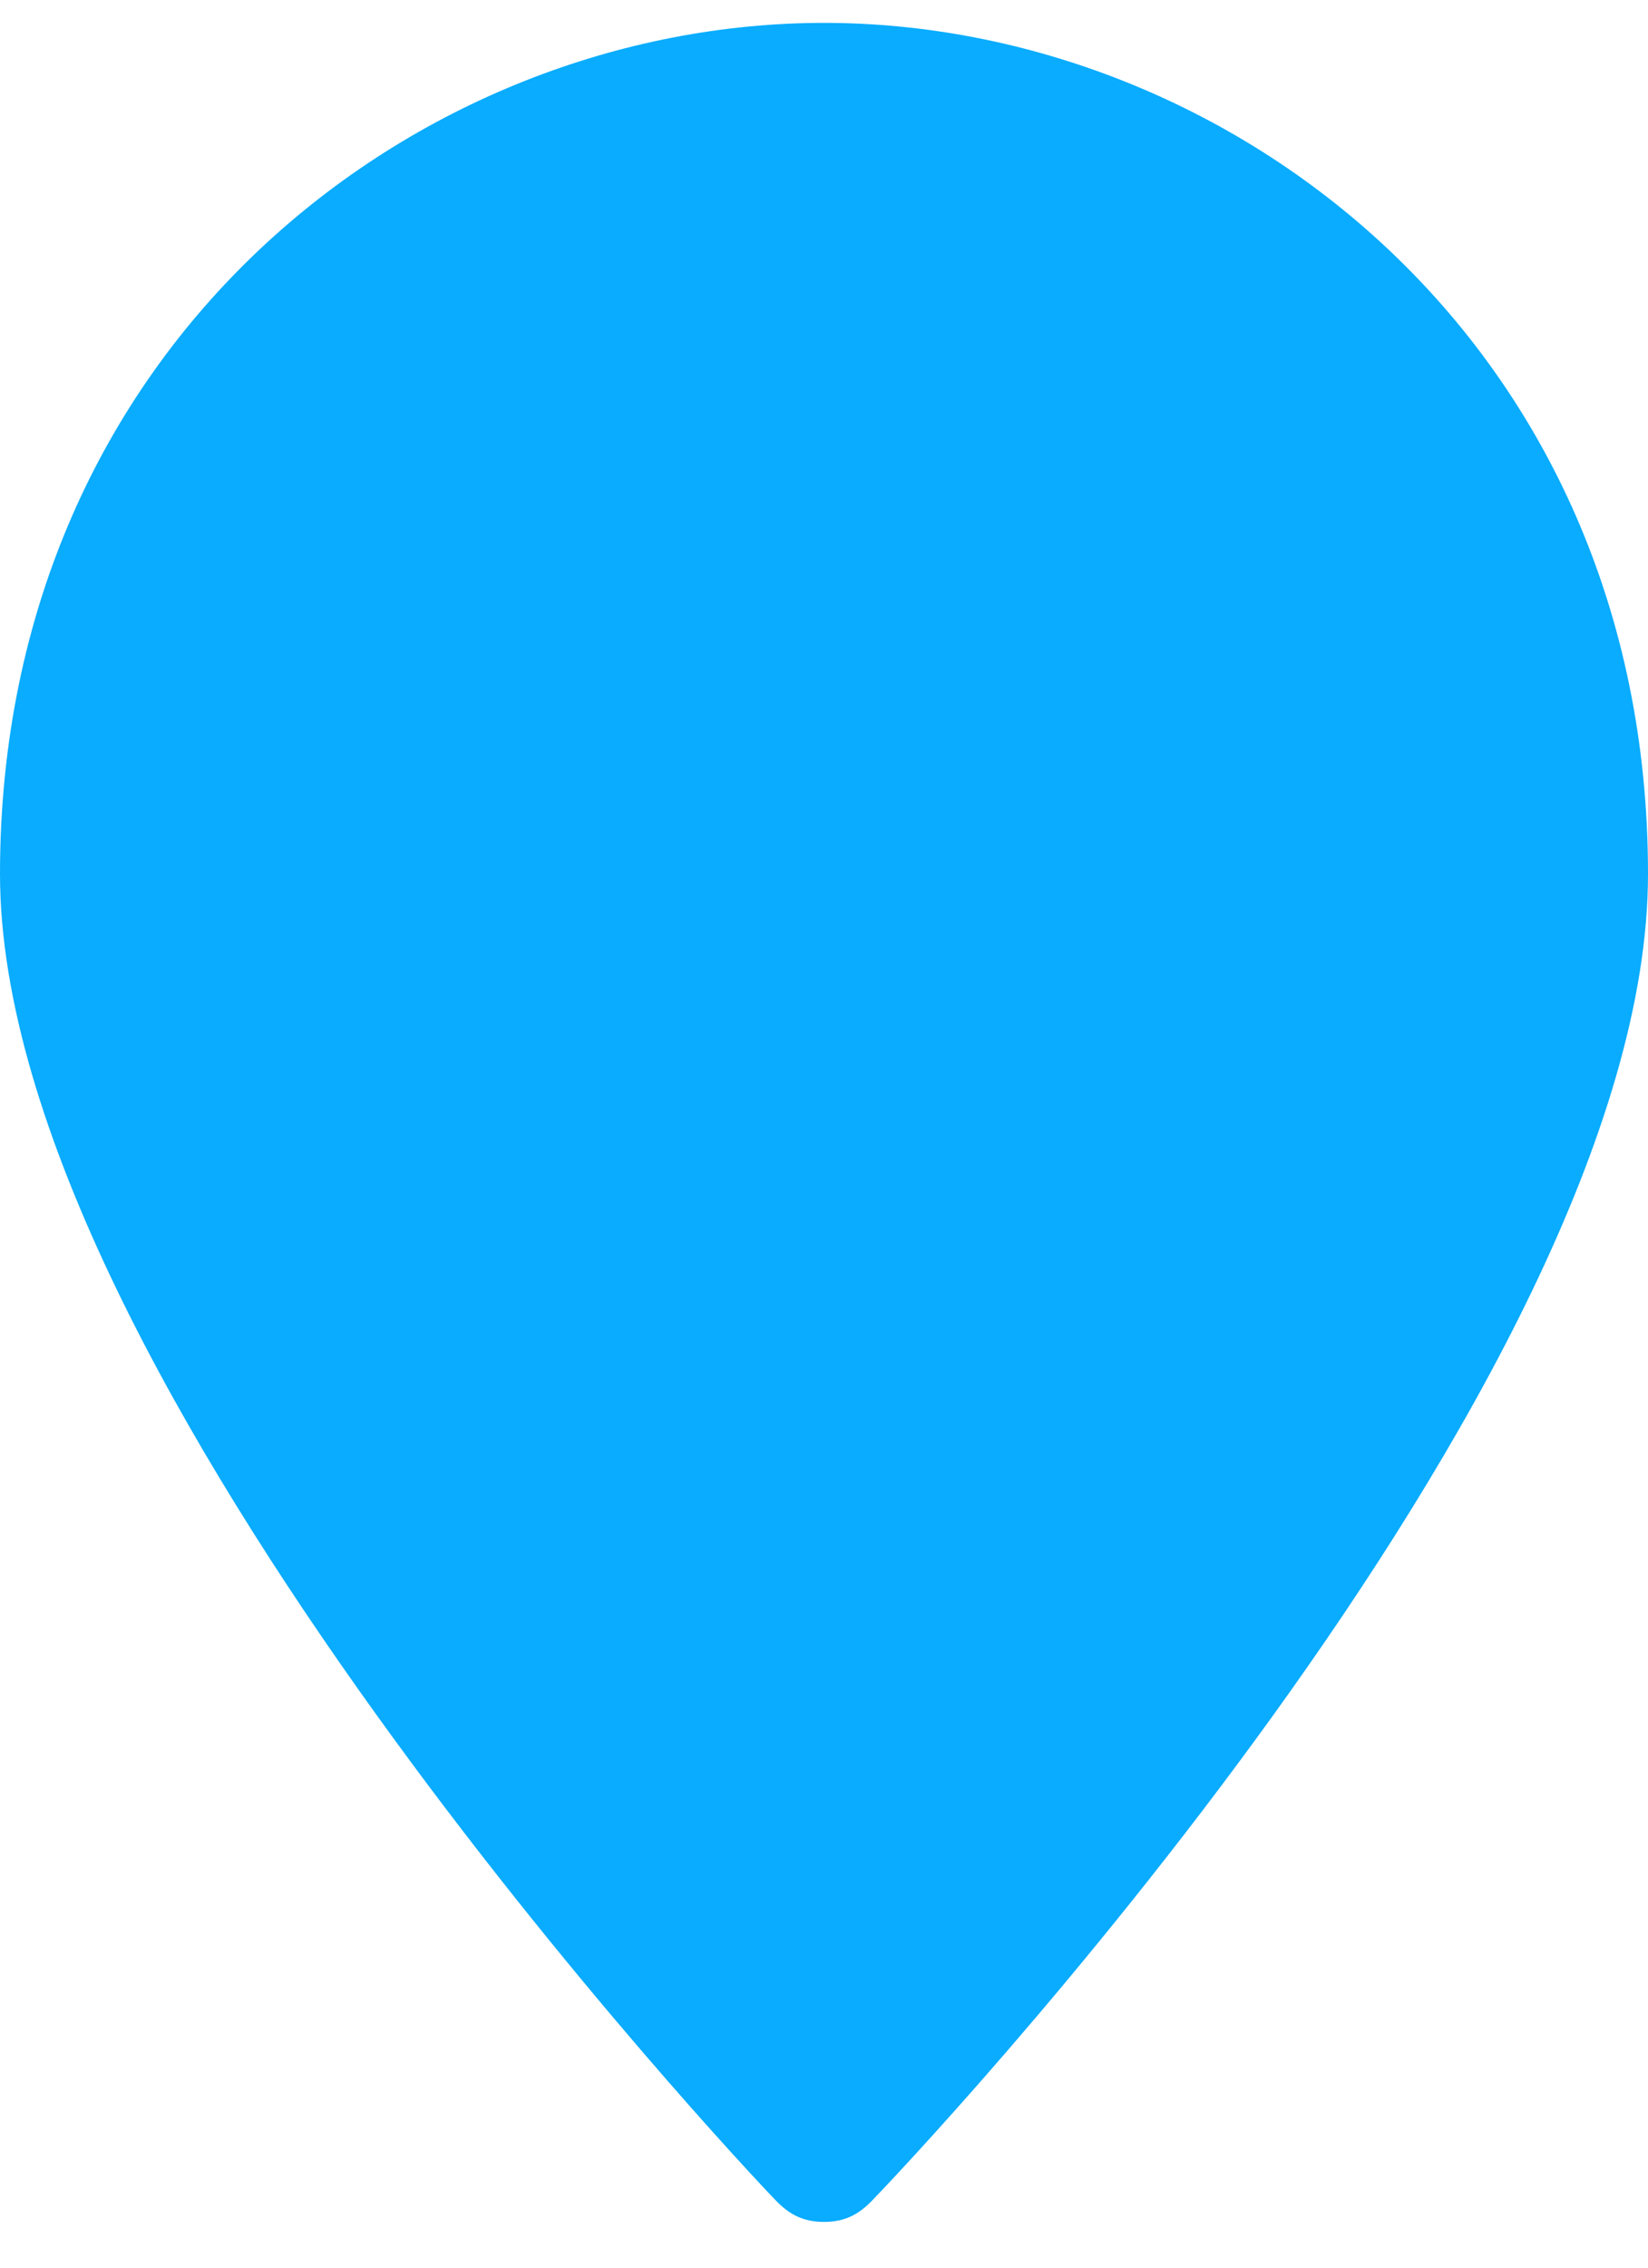 <svg width="8" height="11" viewBox="0 0 8 11" fill="none" xmlns="http://www.w3.org/2000/svg">
<path d="M4 0.111C2.033 0.111 0 1.66 0 4.24C0 6.683 3.6 10.503 3.767 10.675C3.833 10.743 3.9 10.778 4 10.778C4.1 10.778 4.167 10.743 4.233 10.675C4.4 10.503 8 6.718 8 4.24C8 1.66 5.967 0.111 4 0.111Z" fill="#09ACFE"/>
</svg>
